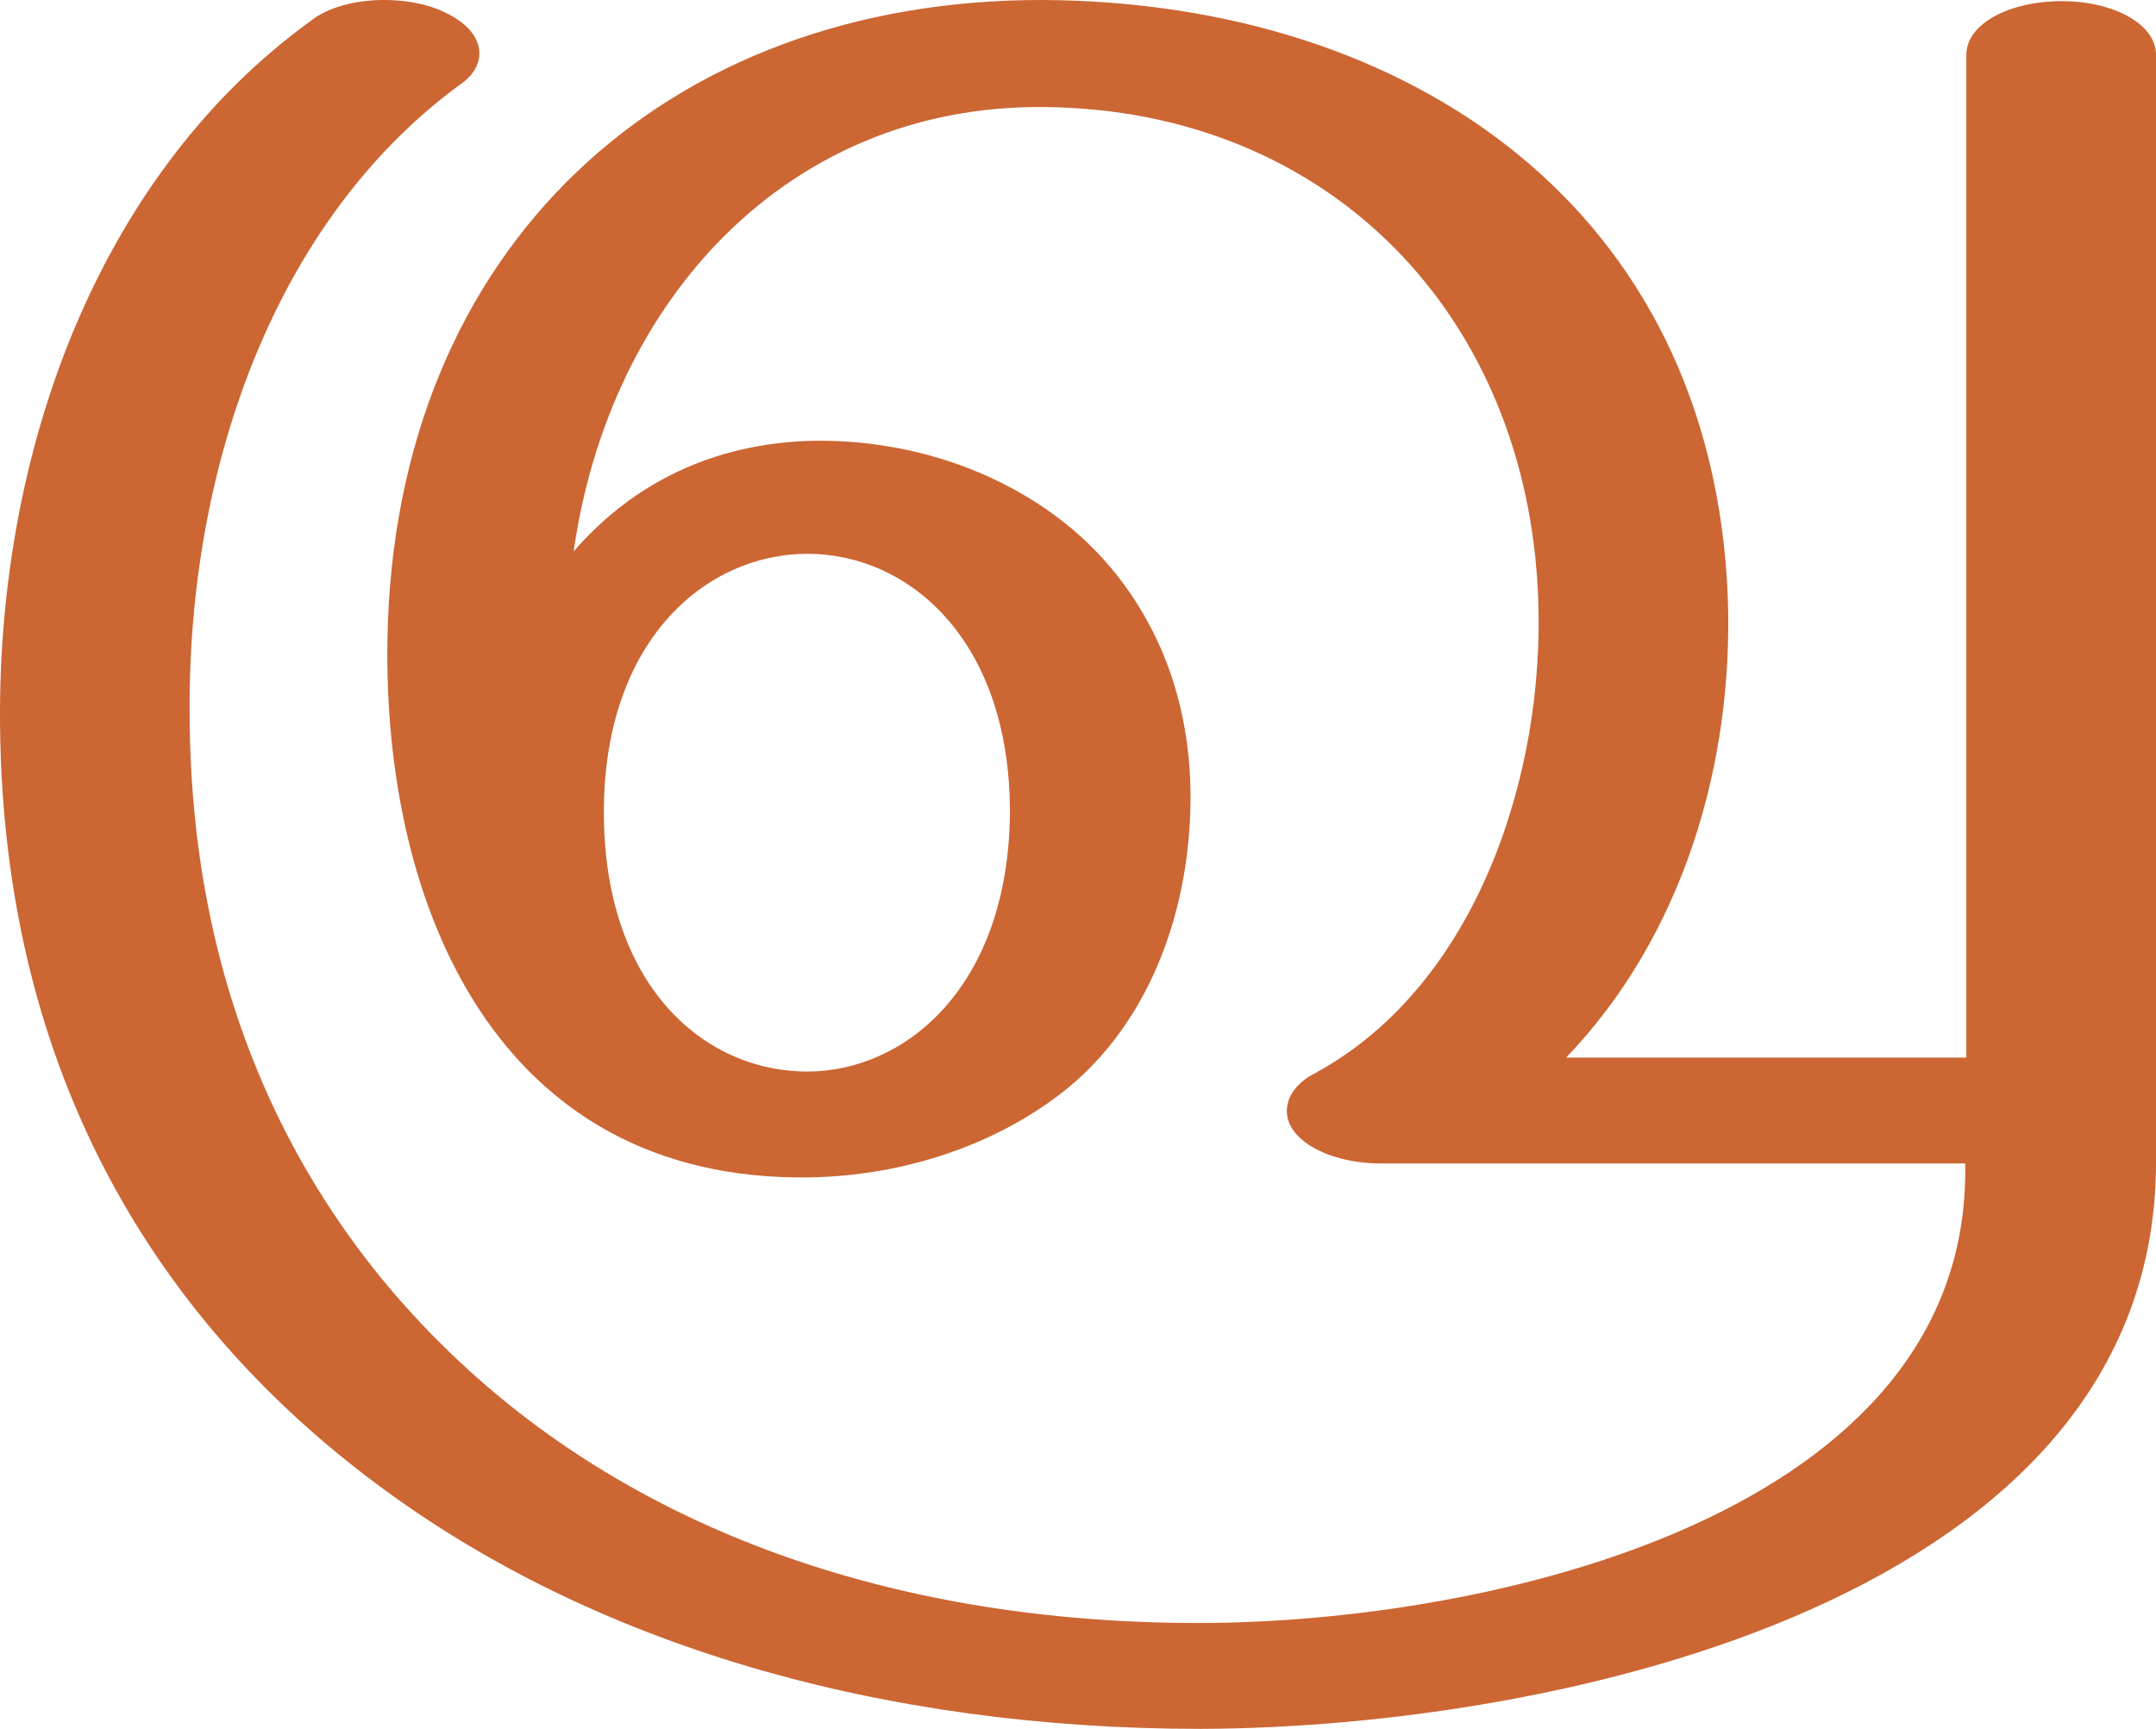 <?xml version="1.0" encoding="UTF-8"?>
<!DOCTYPE svg PUBLIC "-//W3C//DTD SVG 1.1//EN" "http://www.w3.org/Graphics/SVG/1.1/DTD/svg11.dtd">
<!-- Creator: CorelDRAW X8 -->
<svg xmlns="http://www.w3.org/2000/svg" xml:space="preserve" width="1853px" height="1486px" version="1.1" style="shape-rendering:geometricPrecision; text-rendering:geometricPrecision; image-rendering:optimizeQuality; fill-rule:evenodd; clip-rule:evenodd"
viewBox="0 0 1853 1486"
 xmlns:xlink="http://www.w3.org/1999/xlink">
 <defs>
  <style type="text/css">
   <![CDATA[
    .fil0 {fill:#CC6633;fill-rule:nonzero}
   ]]>
  </style>
 </defs>
 <g id="Layer_x0020_1">
  <path class="fil0" d="M1131 922c139,-76 197,-258 191,-408 -9,-242 -179,-420 -425,-422 -219,-2 -373,165 -404,382 52,-60 121,-92 201,-95 97,-3 191,34 251,98 53,57 81,133 78,221 -3,90 -36,180 -105,237 -59,48 -140,76 -224,77 -266,3 -365,-232 -361,-463 6,-337 240,-550 564,-549 314,2 575,179 588,514 5,143 -39,291 -139,395l344 0 0 -862c0,-26 36,-46 82,-46 45,0 81,20 81,46l0 952c0,375 -514,486 -821,487 -273,0 -522,-71 -709,-211 -193,-144 -324,-361 -323,-665 1,-233 89,-463 267,-592 15,-12 39,-18 63,-18 18,0 36,3 51,10 20,9 31,22 31,36 0,9 -5,19 -17,27 -158,116 -234,328 -232,542 1,245 96,431 238,561 155,142 372,219 629,219 250,0 665,-93 659,-395l-502 0c-45,0 -81,-20 -81,-45 0,-16 13,-27 25,-33zm-612 -224c0,148 85,223 175,223 84,0 173,-73 174,-223 0,-148 -87,-222 -174,-222 -87,0 -175,74 -175,222z"/>
 </g>
</svg>
